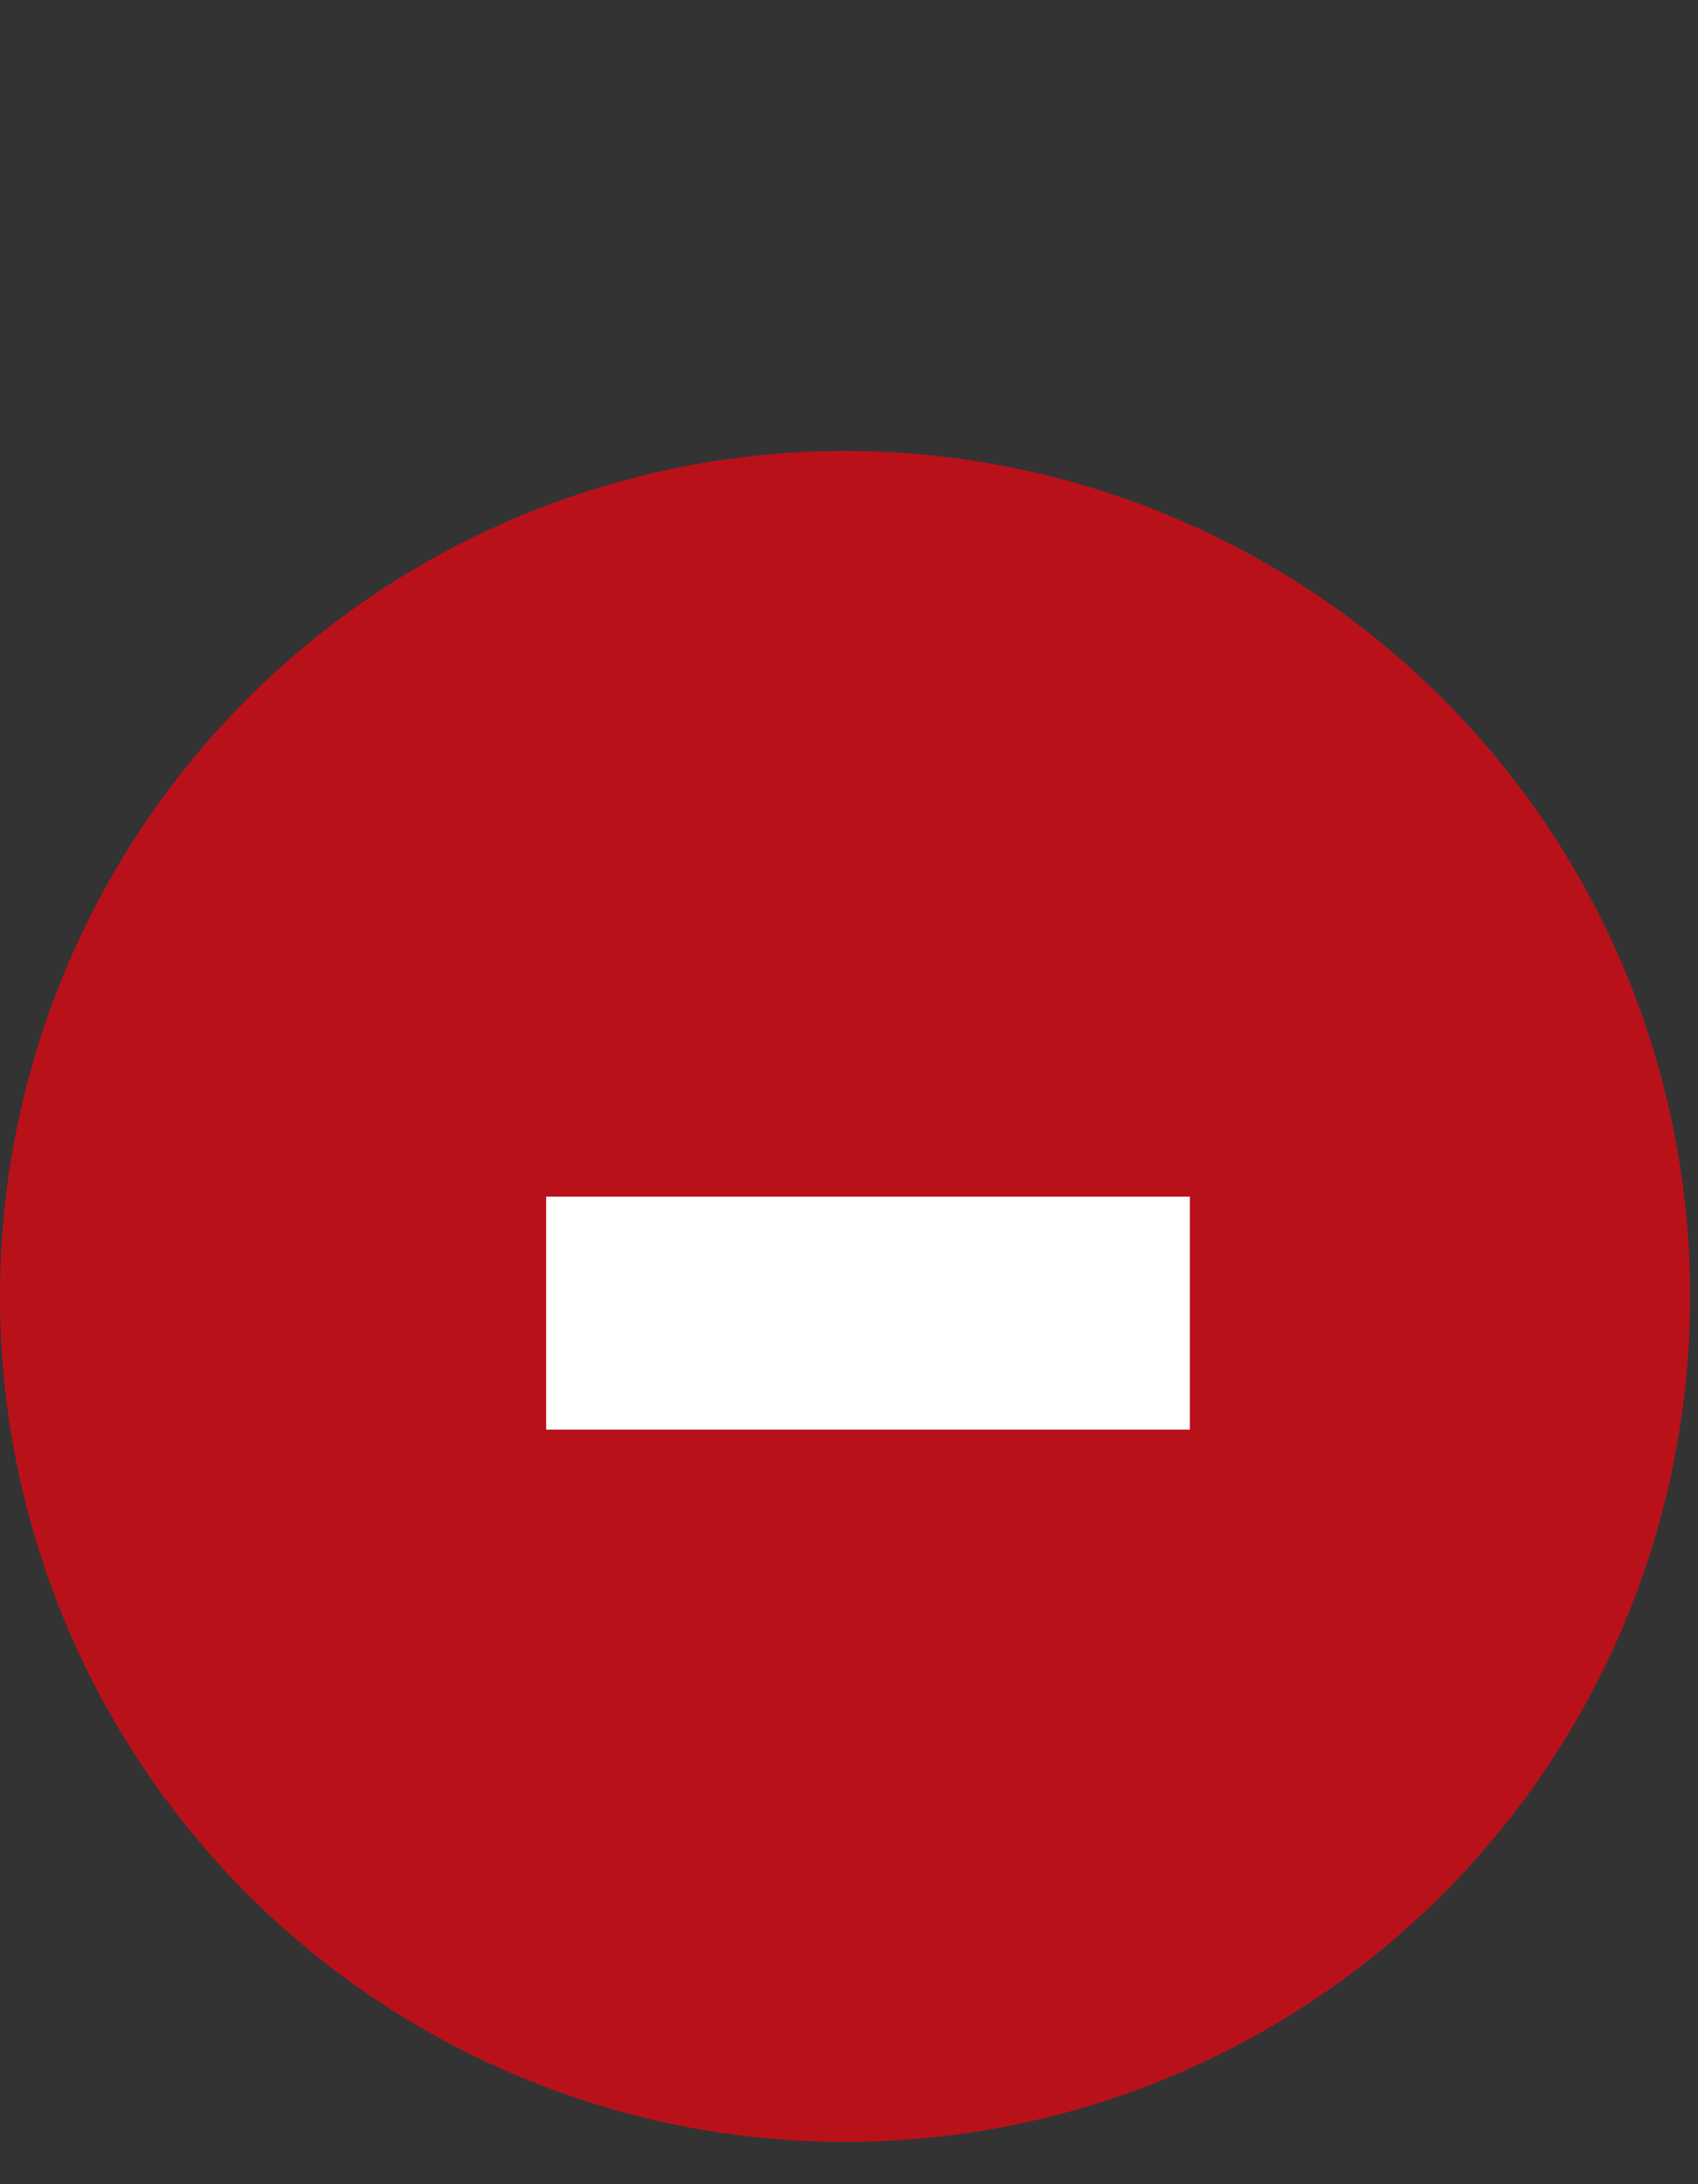 <svg width="35" height="45" viewBox="0 0 35 45" fill="none" xmlns="http://www.w3.org/2000/svg">
<rect x="0" y="0" width="35" height="45" fill="#333333" stroke="none"/>
<circle cx="17.419" cy="26.71" r="17.419" fill="#FF000F" fill-opacity="0.66"/>
<path d="M24.525 24.653V29.454H11.258V24.653H24.525Z" fill="white"/>
</svg>
